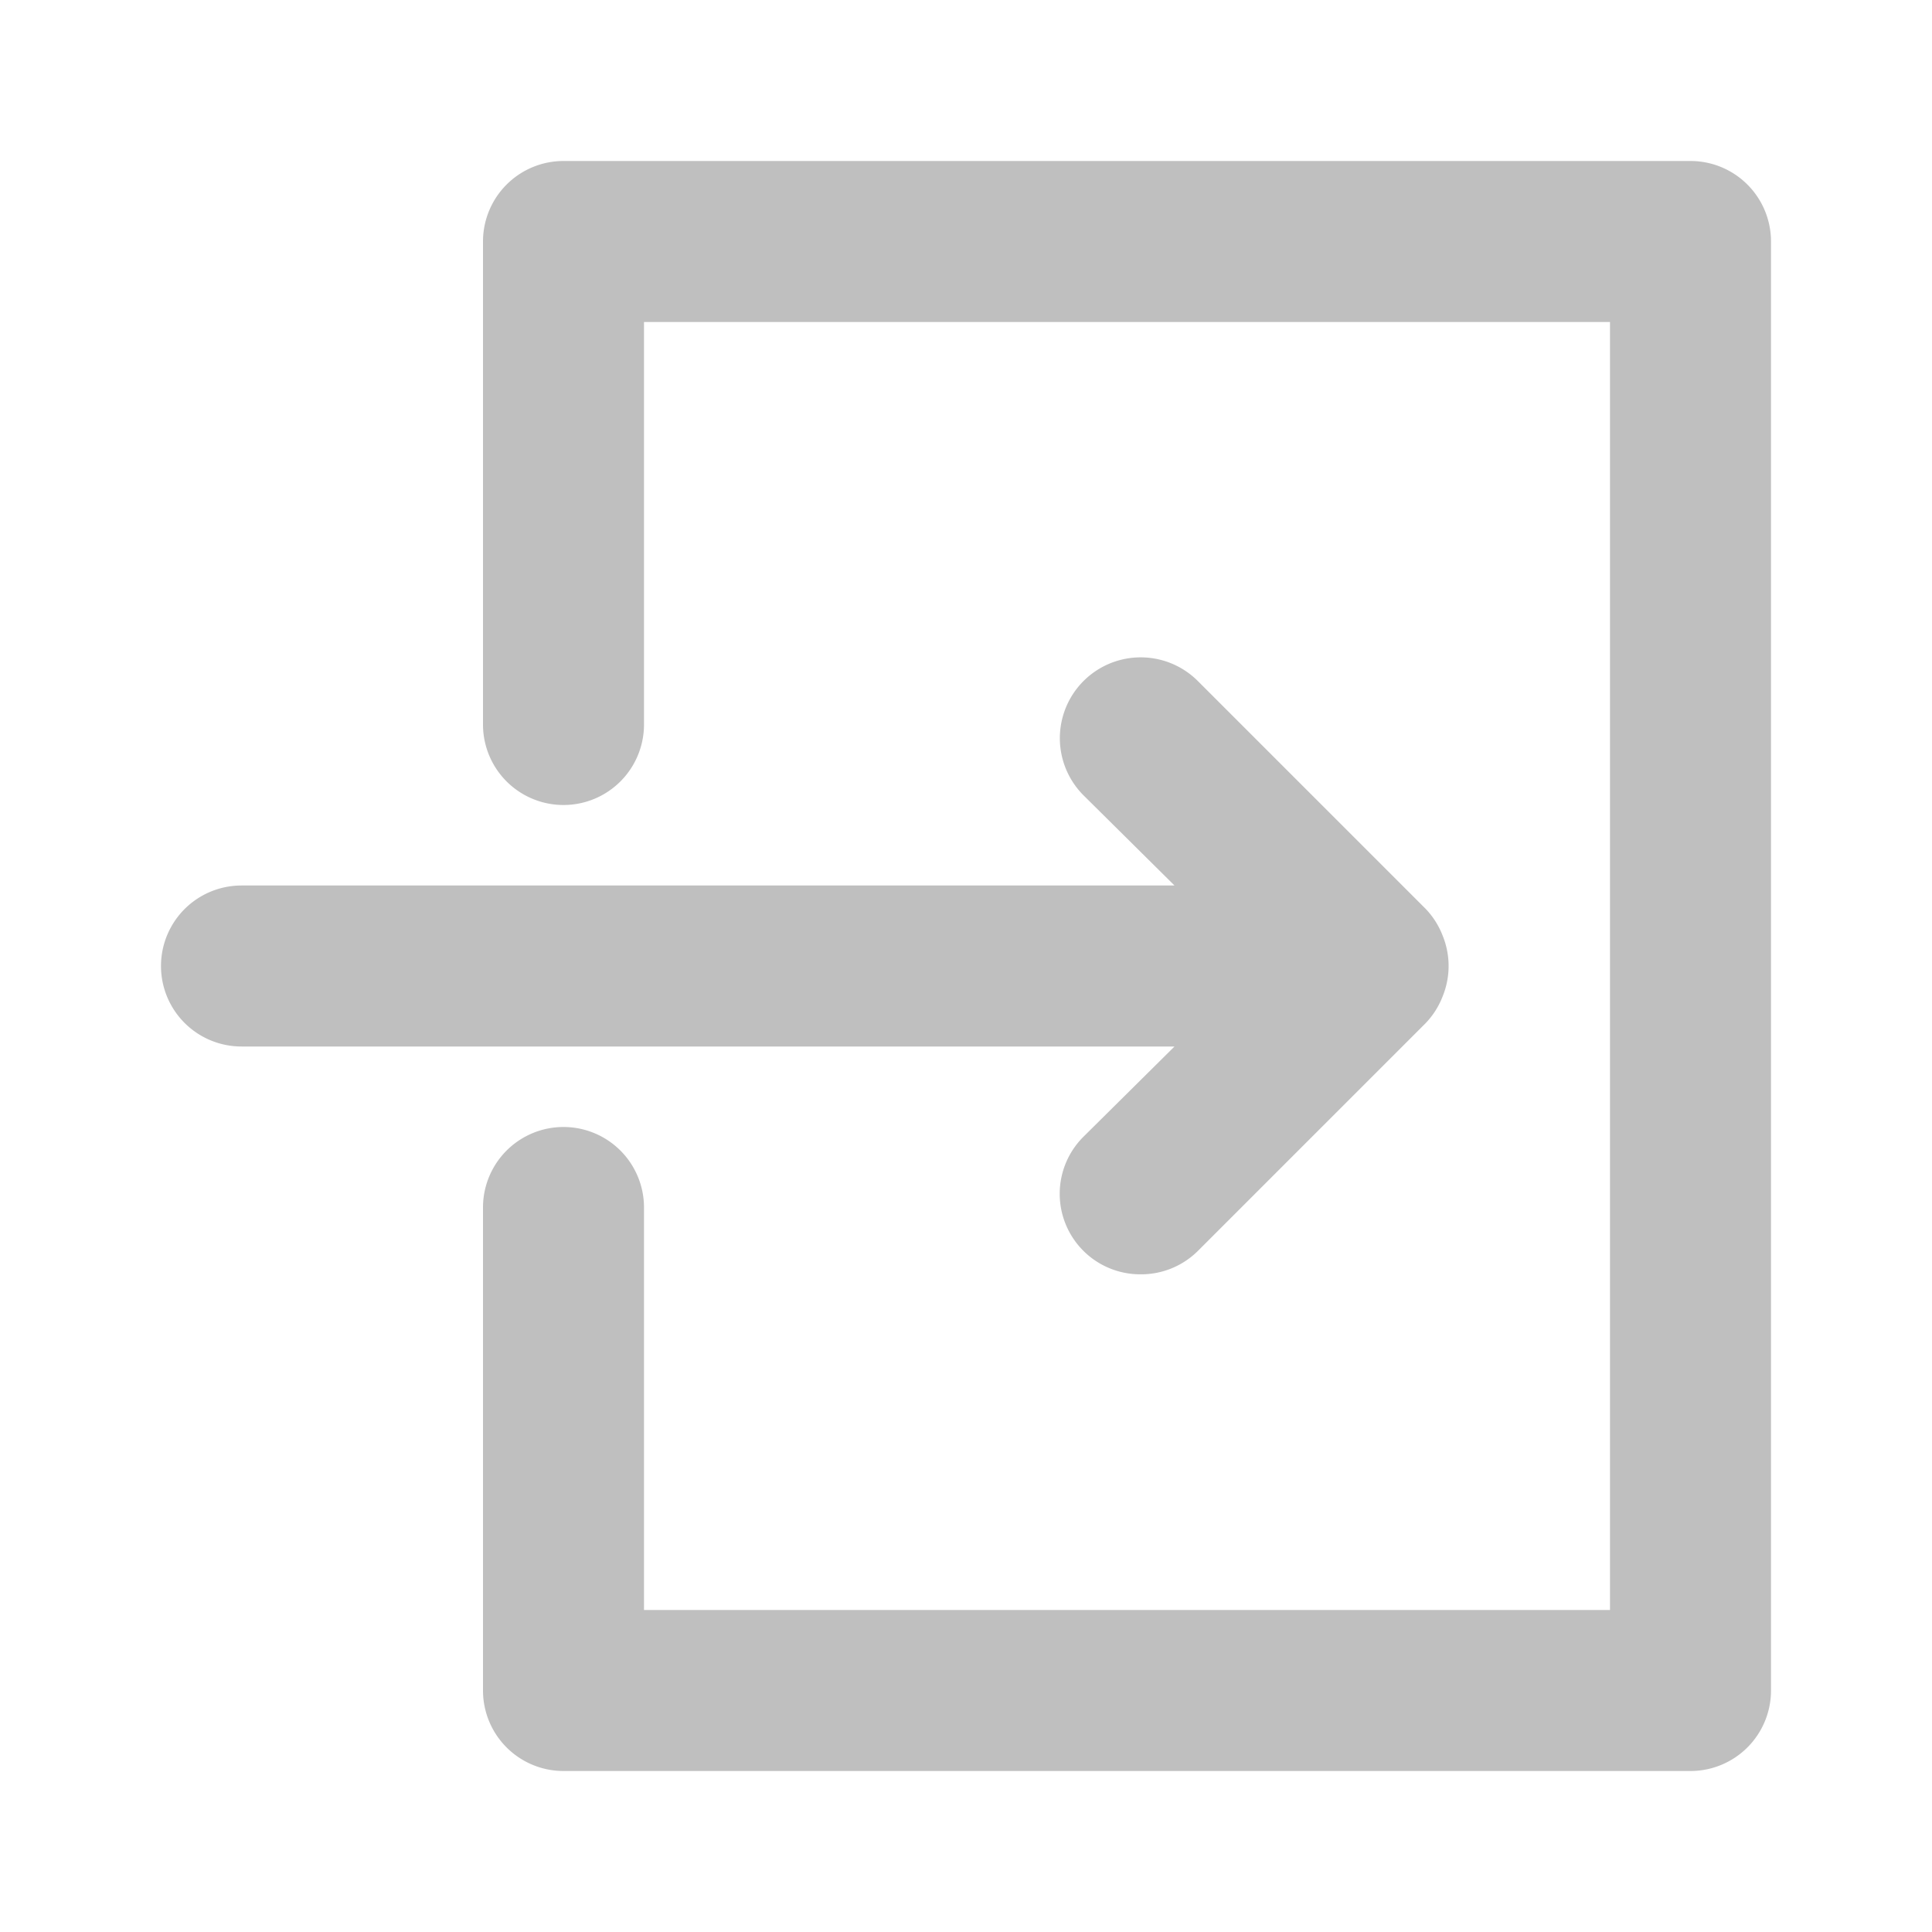 <svg xmlns="http://www.w3.org/2000/svg" viewBox="0 0 24 24" id="exit" fill="#bfbfbf">
  <path d="M22,3V21a1,1,0,0,1-1,1H7a1,1,0,0,1-1-1V15a1,1,0,0,1,2,0v5H20V4H8V9A1,1,0,0,1,6,9V3A1,1,0,0,1,7,2H21A1,1,0,0,1,22,3ZM13.46,14.12a1,1,0,0,0,0,1.42,1,1,0,0,0,.71.29,1,1,0,0,0,.71-.29l2.83-2.83a1,1,0,0,0,.21-.33,1,1,0,0,0,0-.76,1,1,0,0,0-.21-.33L14.88,8.46a1,1,0,0,0-1.42,1.42L14.59,11H3a1,1,0,0,0,0,2H14.59Z"></path>
</svg>
